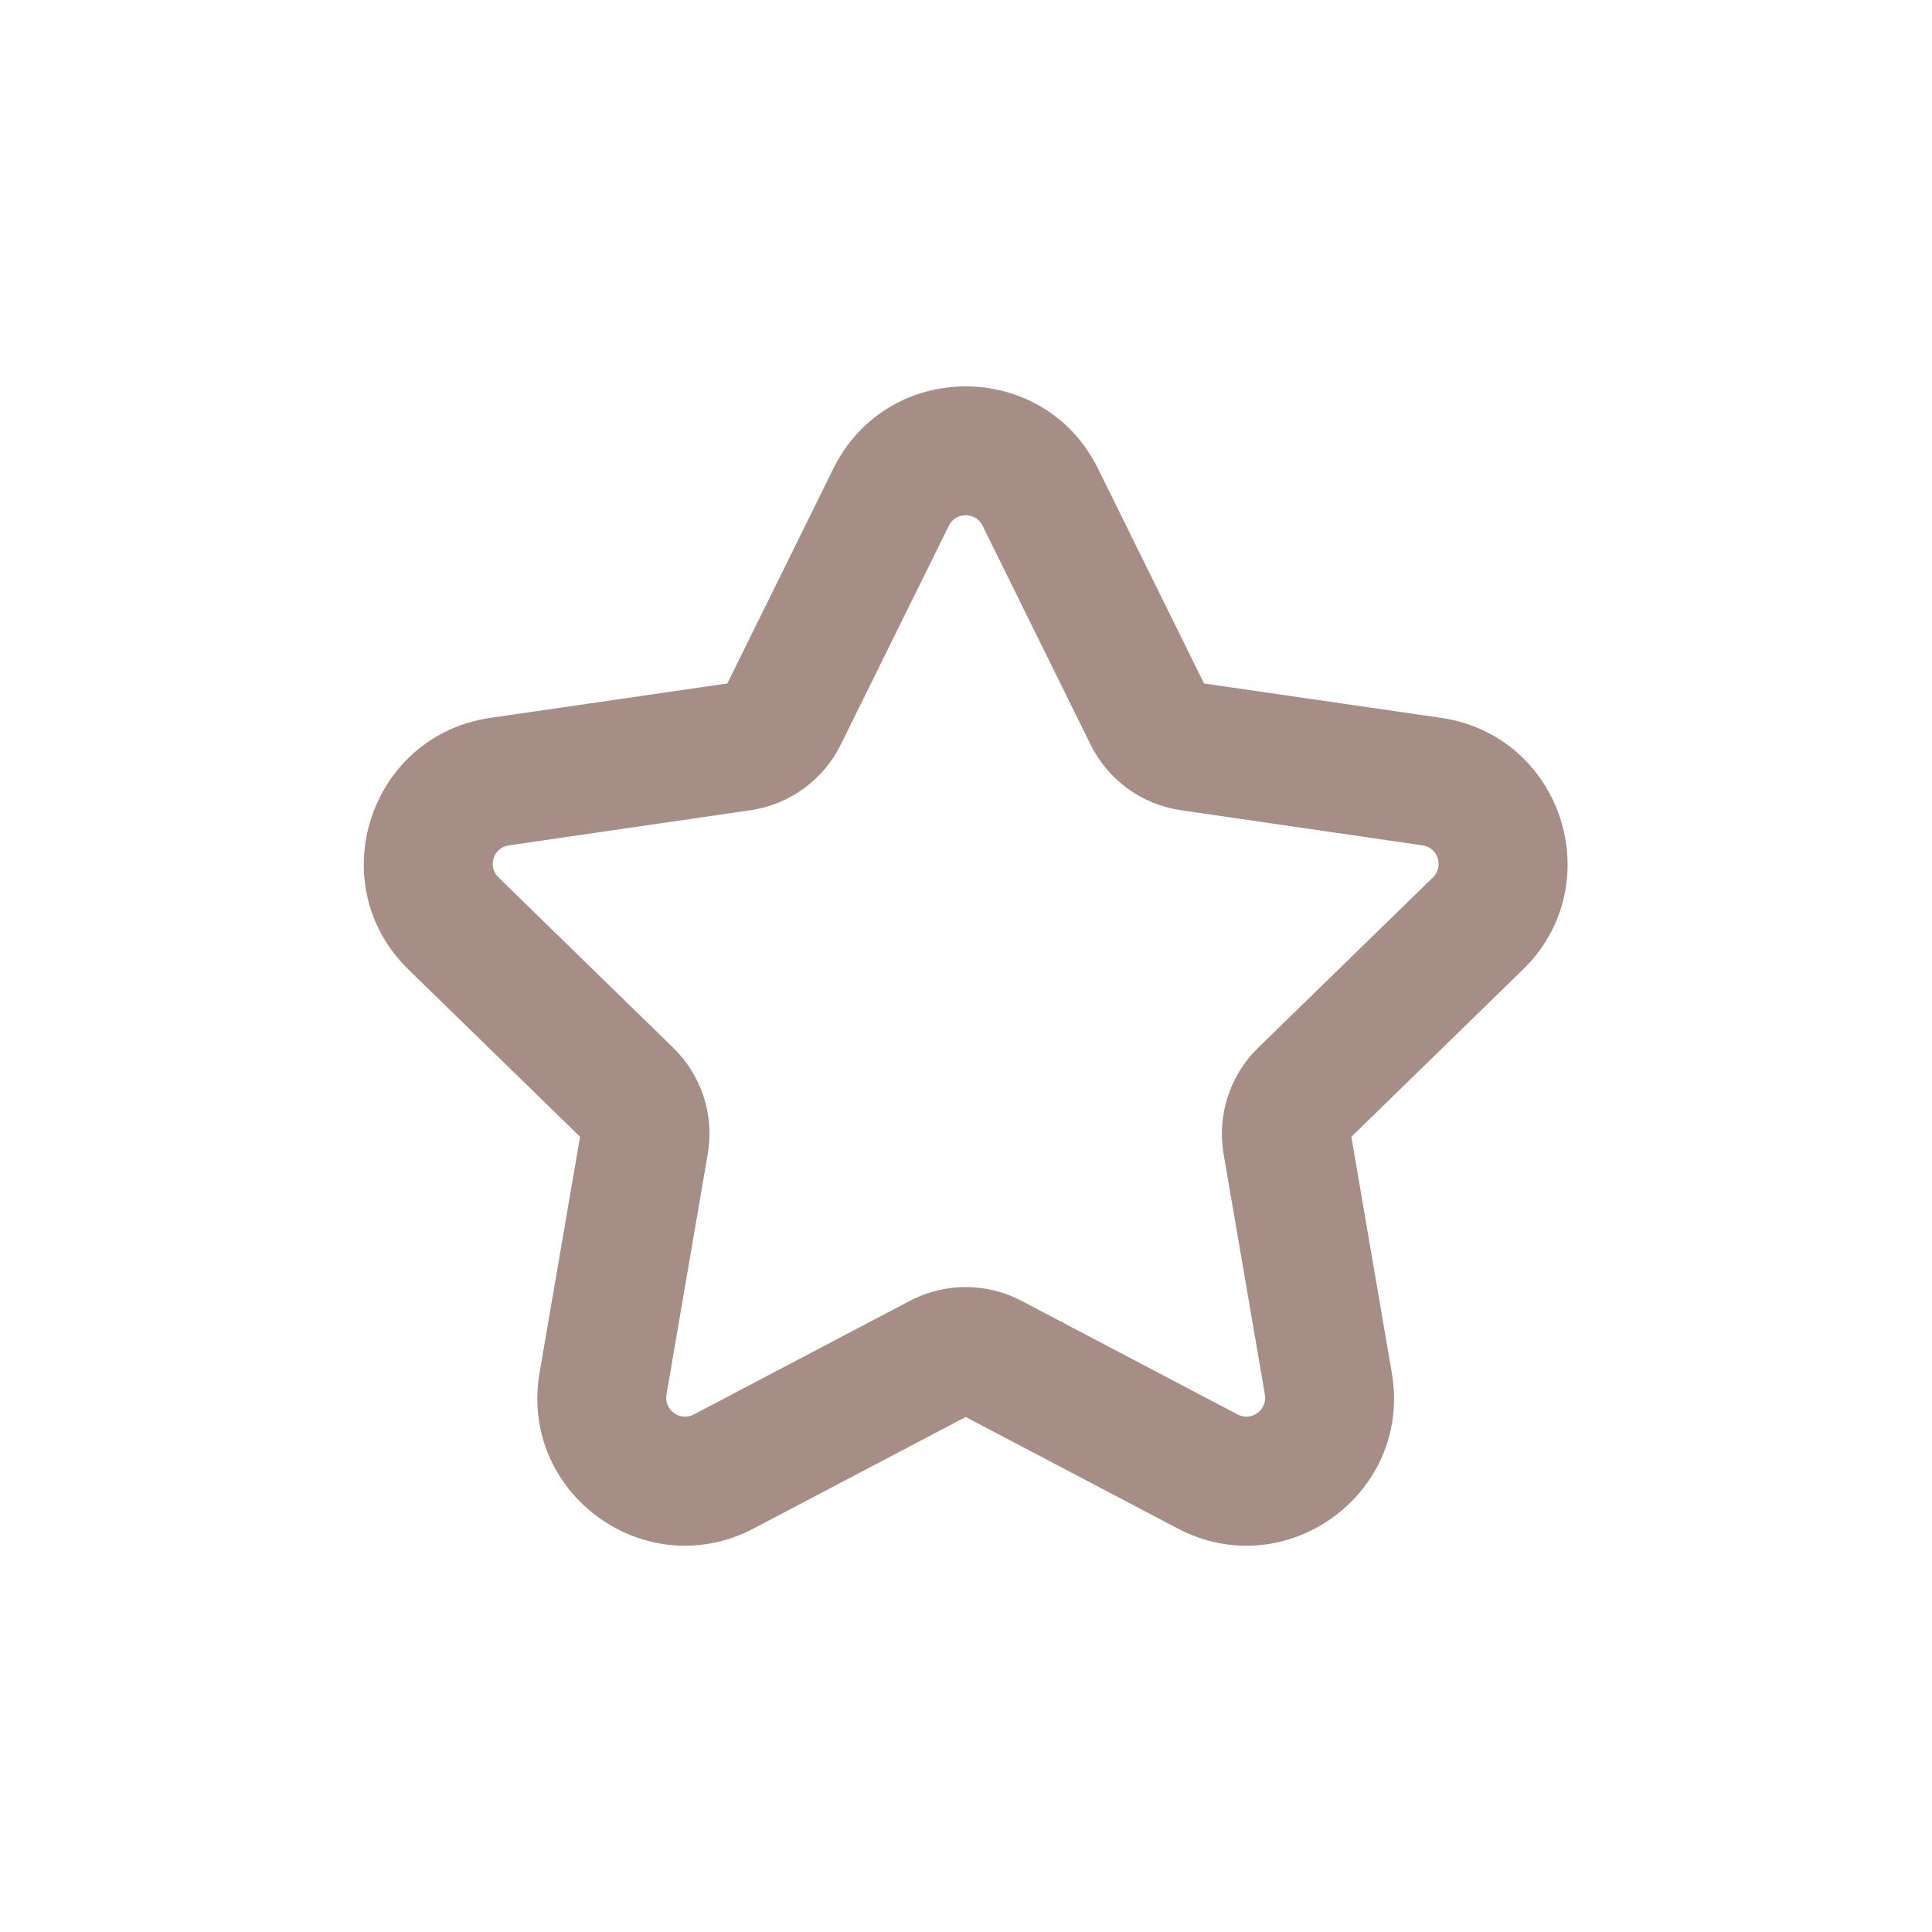 <svg width="30" height="30" viewBox="0 0 30 30" version="1.1" xmlns="http://www.w3.org/2000/svg" xmlns:xlink="http://www.w3.org/1999/xlink">
<title>favorite</title>
<desc>Created using Figma</desc>
<g id="Canvas" transform="translate(-591 -343)">
<g id="favorite">
<g id="Star (Stroke)">
<use xlink:href="#path0_fill" transform="translate(596.649 349)" fill="#a68d85"/>
</g>
</g>
</g>
<defs>
<path id="path0_fill" fill-rule="evenodd" d="M 7.291 1.277C 8.132 -0.426 10.561 -0.426 11.401 1.277L 13.047 4.613L 16.728 5.147C 18.608 5.421 19.358 7.731 17.998 9.056L 15.335 11.652L 15.963 15.318C 16.284 17.19 14.319 18.618 12.638 17.734L 9.346 16.003L 6.054 17.734C 4.373 18.618 2.408 17.19 2.729 15.318L 3.358 11.652L 0.695 9.056C -0.666 7.731 0.085 5.421 1.965 5.147L 5.645 4.613L 7.291 1.277ZM 3.37 11.58L 3.37 11.581L 3.37 11.58ZM 9.608 2.163C 9.501 1.946 9.192 1.946 9.085 2.163L 7.406 5.563C 7.135 6.112 6.611 6.493 6.005 6.581L 2.252 7.127C 2.013 7.161 1.917 7.455 2.091 7.624L 4.806 10.271C 5.245 10.699 5.445 11.315 5.341 11.918L 4.7 15.656C 4.659 15.894 4.91 16.076 5.124 15.964L 8.48 14.199C 9.022 13.914 9.67 13.914 10.212 14.199L 13.569 15.964C 13.783 16.076 14.033 15.894 13.992 15.656L 13.351 11.918C 13.248 11.315 13.448 10.699 13.886 10.271L 16.602 7.624C 16.775 7.455 16.679 7.161 16.44 7.127L 12.687 6.581C 12.081 6.493 11.557 6.112 11.286 5.563L 9.608 2.163Z"/>
</defs>
</svg>
